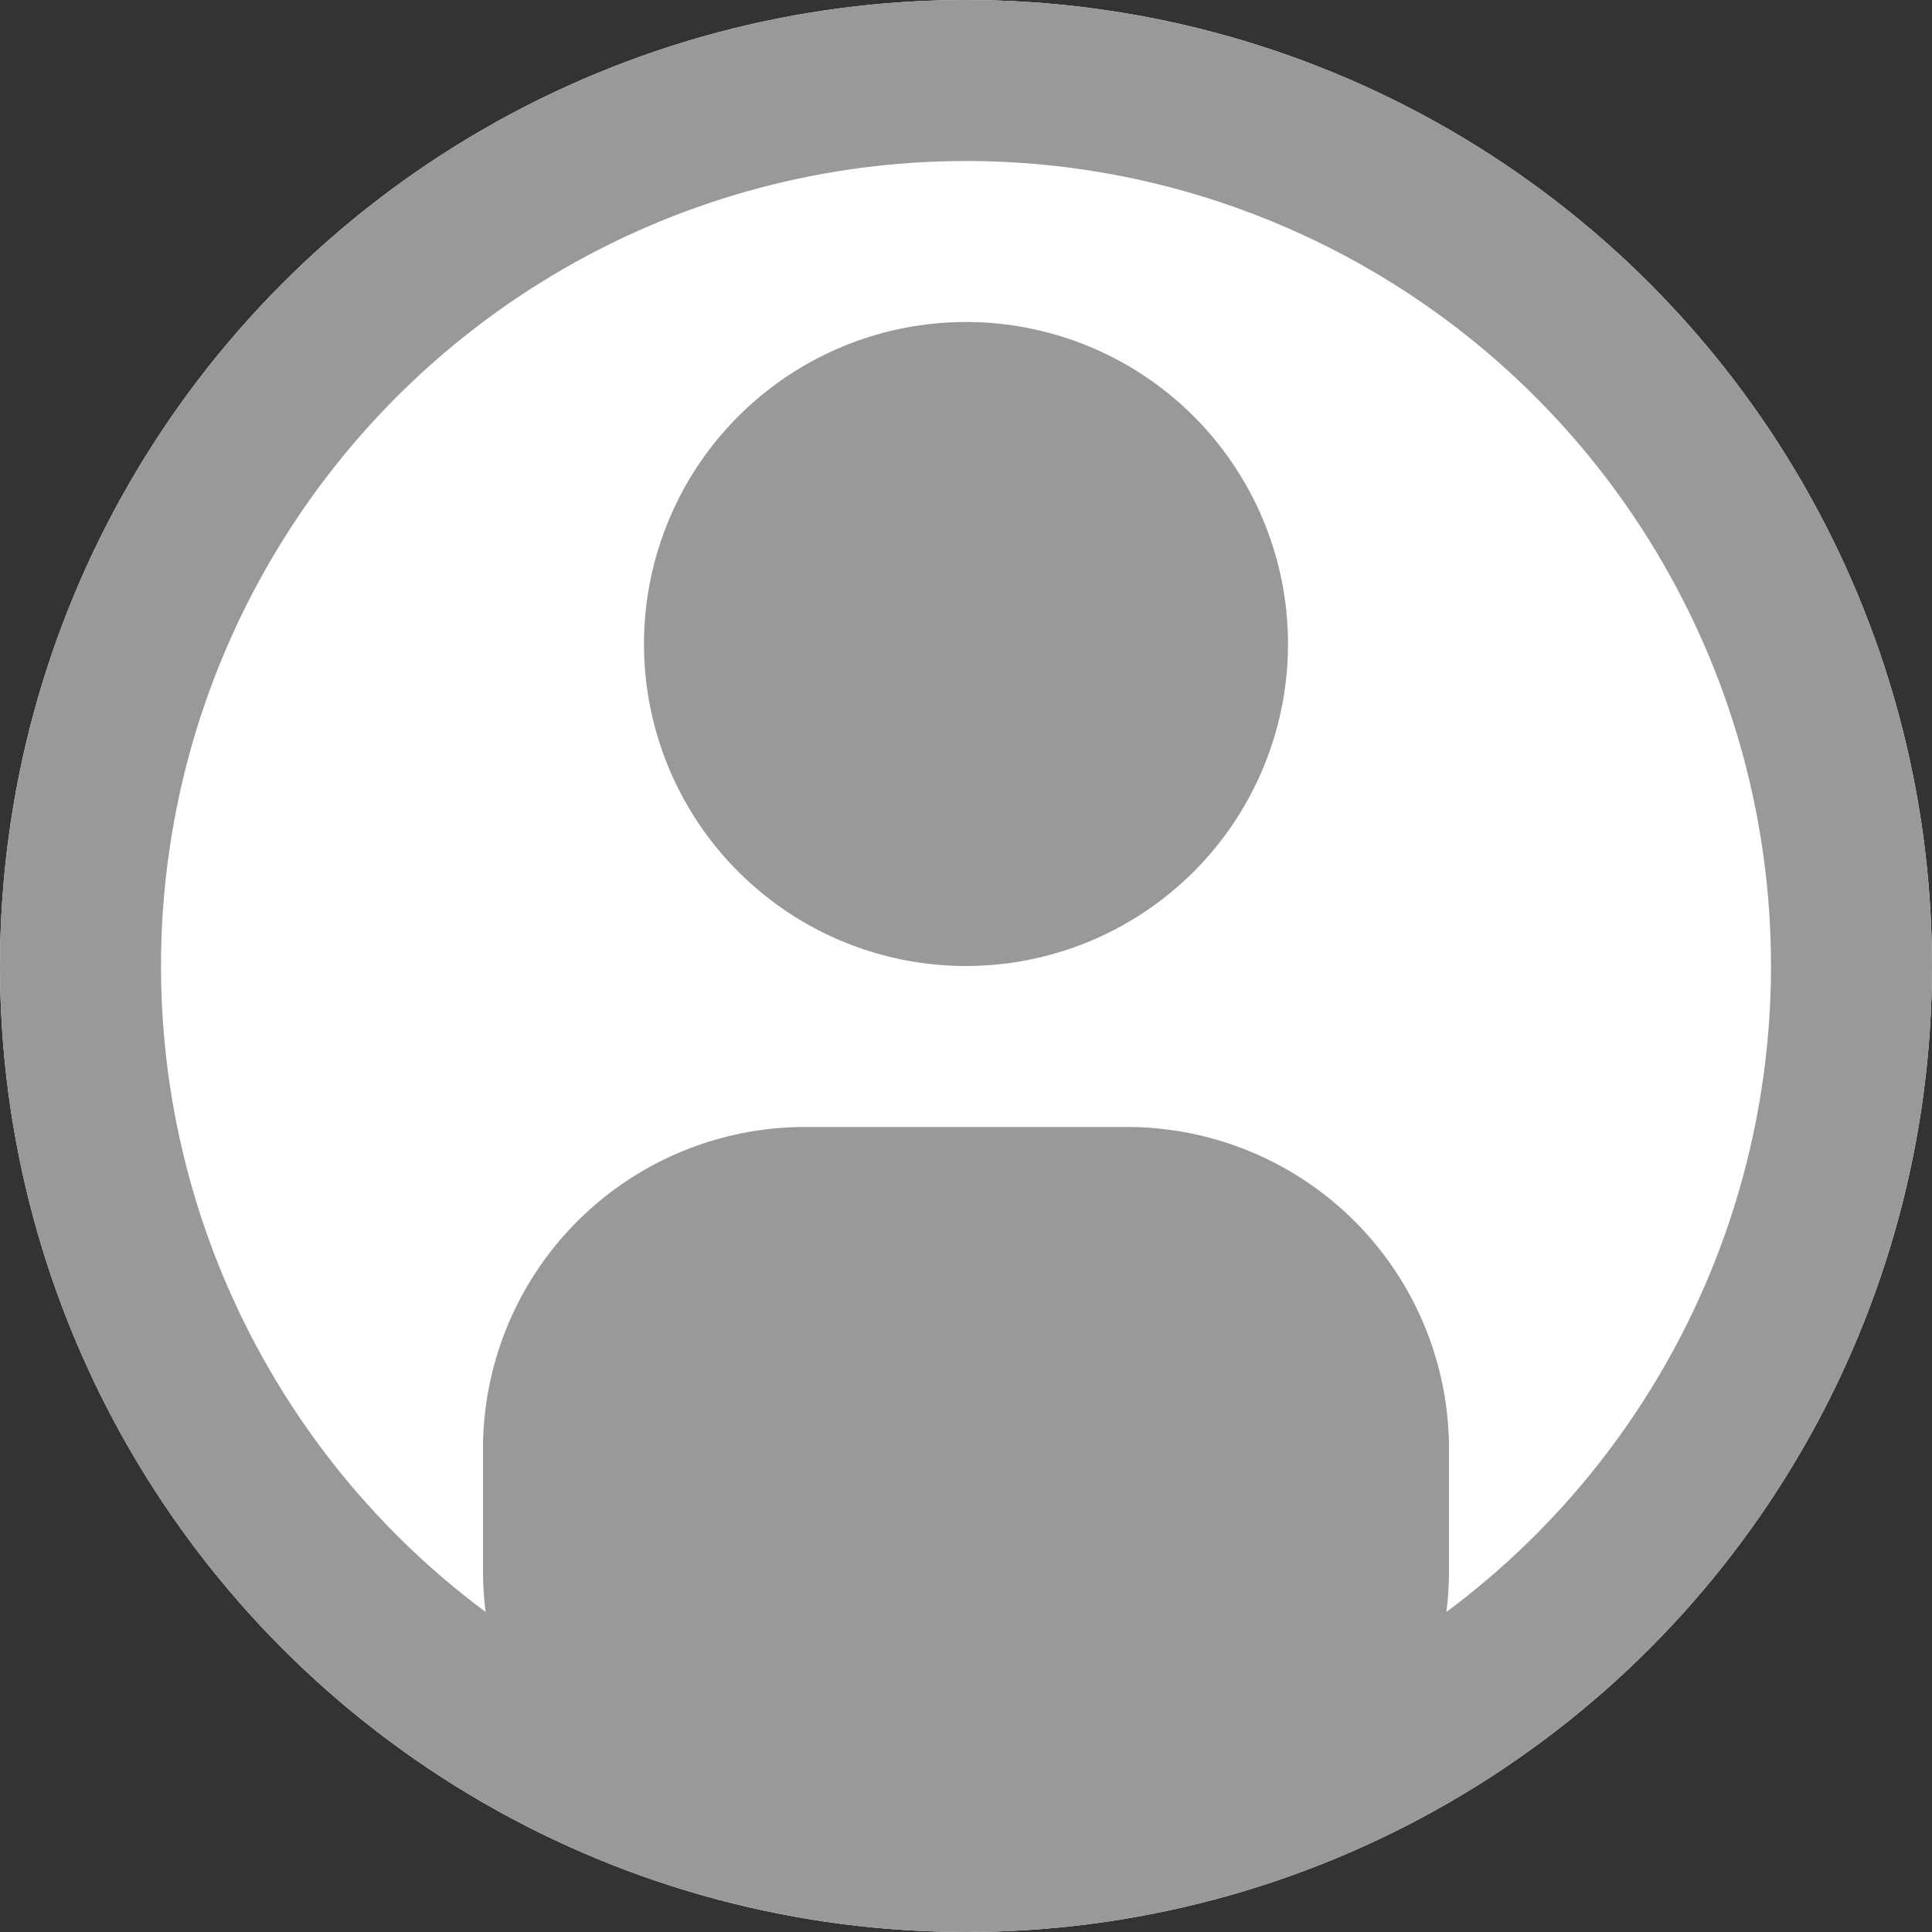 <svg width="12" height="12" xmlns="http://www.w3.org/2000/svg"><rect width="100%" height="100%" fill="#333333" stroke="none"/><g fill="none" fill-rule="evenodd"><circle fill="#FFF" cx="6" cy="6" r="6"/><path d="M6 2a2 2 0 1 1 0 4 2 2 0 0 1 0-4zM5 7h2a2 2 0 0 1 2 2v.757a2 2 0 0 1-2.208 1.99 11.11 11.11 0 0 0-.79-.068c-.102 0-.366.023-.794.067A2 2 0 0 1 3 9.757V9a2 2 0 0 1 2-2z" fill="#999"/><circle stroke="#999" cx="6" cy="6" r="5.5"/></g></svg>